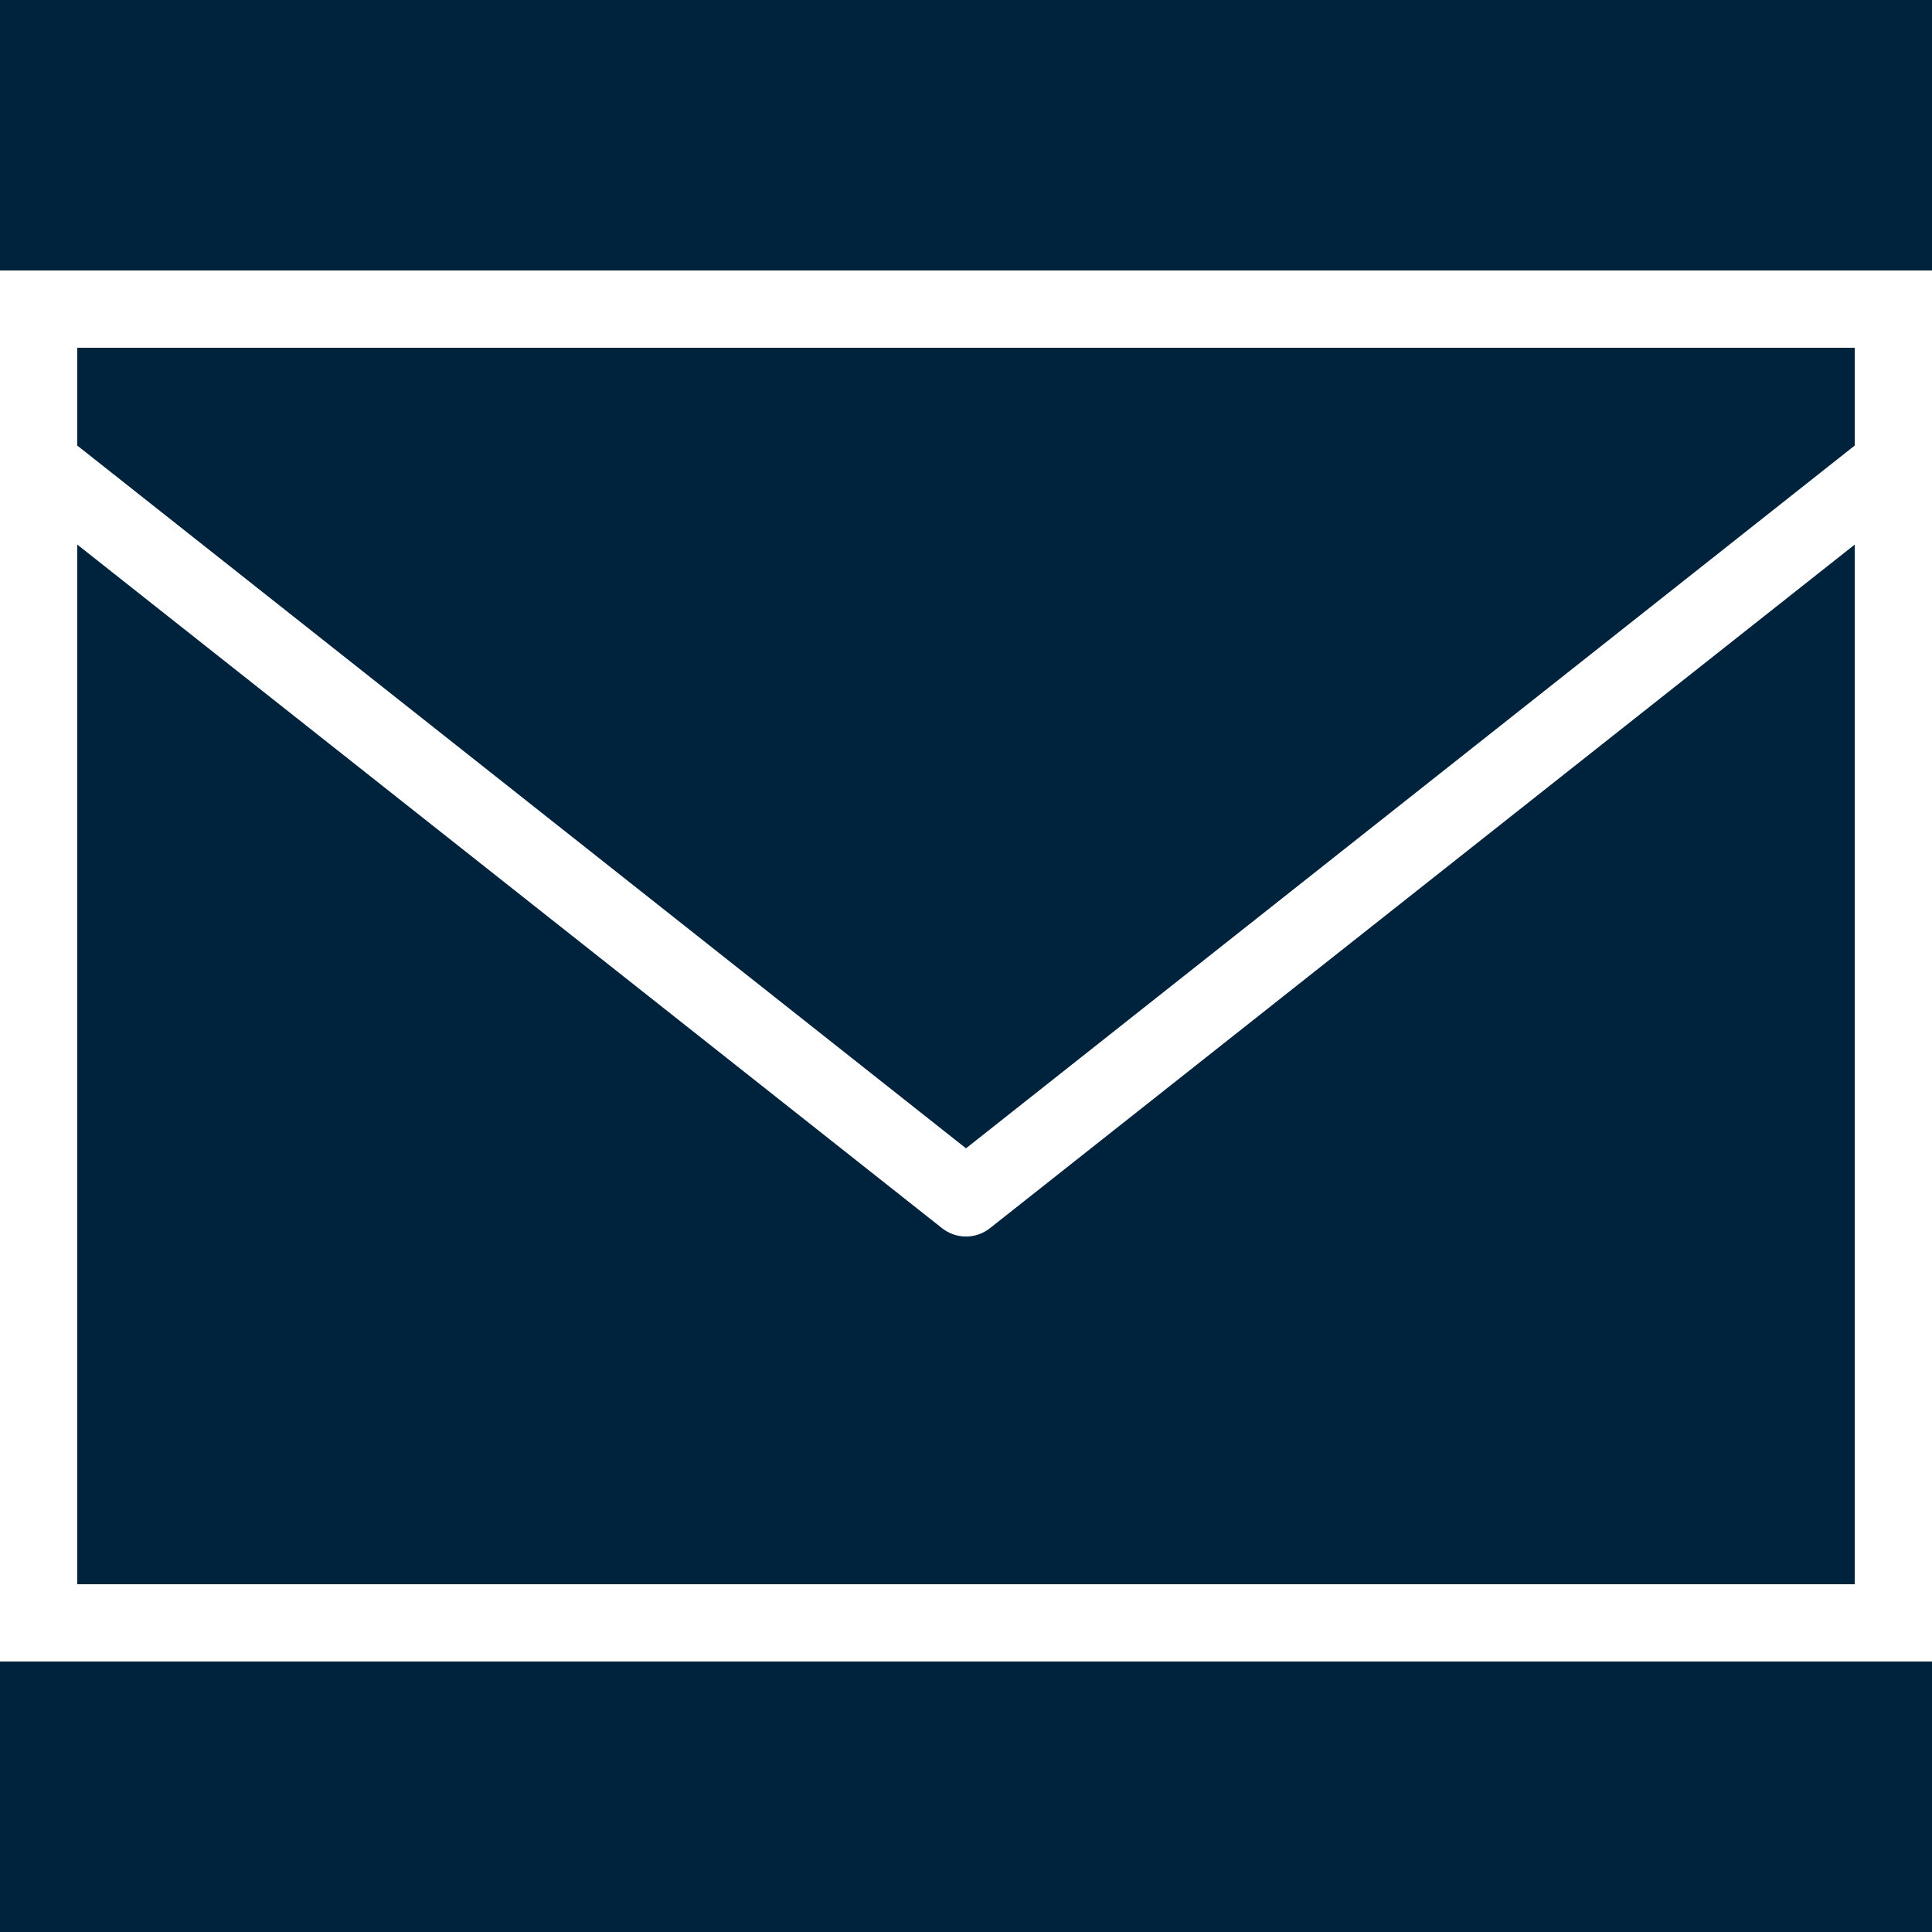 <svg xmlns="http://www.w3.org/2000/svg" x="0px" y="0px"
width="50" height="50"
viewBox="0 0 172 172"
style=" fill:#000000;"><g fill="none" fill-rule="nonzero" stroke="none" stroke-width="1" stroke-linecap="butt" stroke-linejoin="miter" stroke-miterlimit="10" stroke-dasharray="" stroke-dashoffset="0" font-family="none" font-weight="none" font-size="none" text-anchor="none" style="mix-blend-mode: normal"><path d="M0,172v-172h172v172z" fill="#00233d"></path><g fill="#ffffff"><g id="surface1"><path d="M0,24.08v123.84h172v-123.84zM6.88,30.96h158.24v8.707l-79.12,62.565l-79.12,-62.565zM6.88,48.483l76.97,60.845c1.263,1.008 3.037,1.008 4.3,0l76.97,-60.845v92.558h-158.24z"></path></g></g></g></svg>